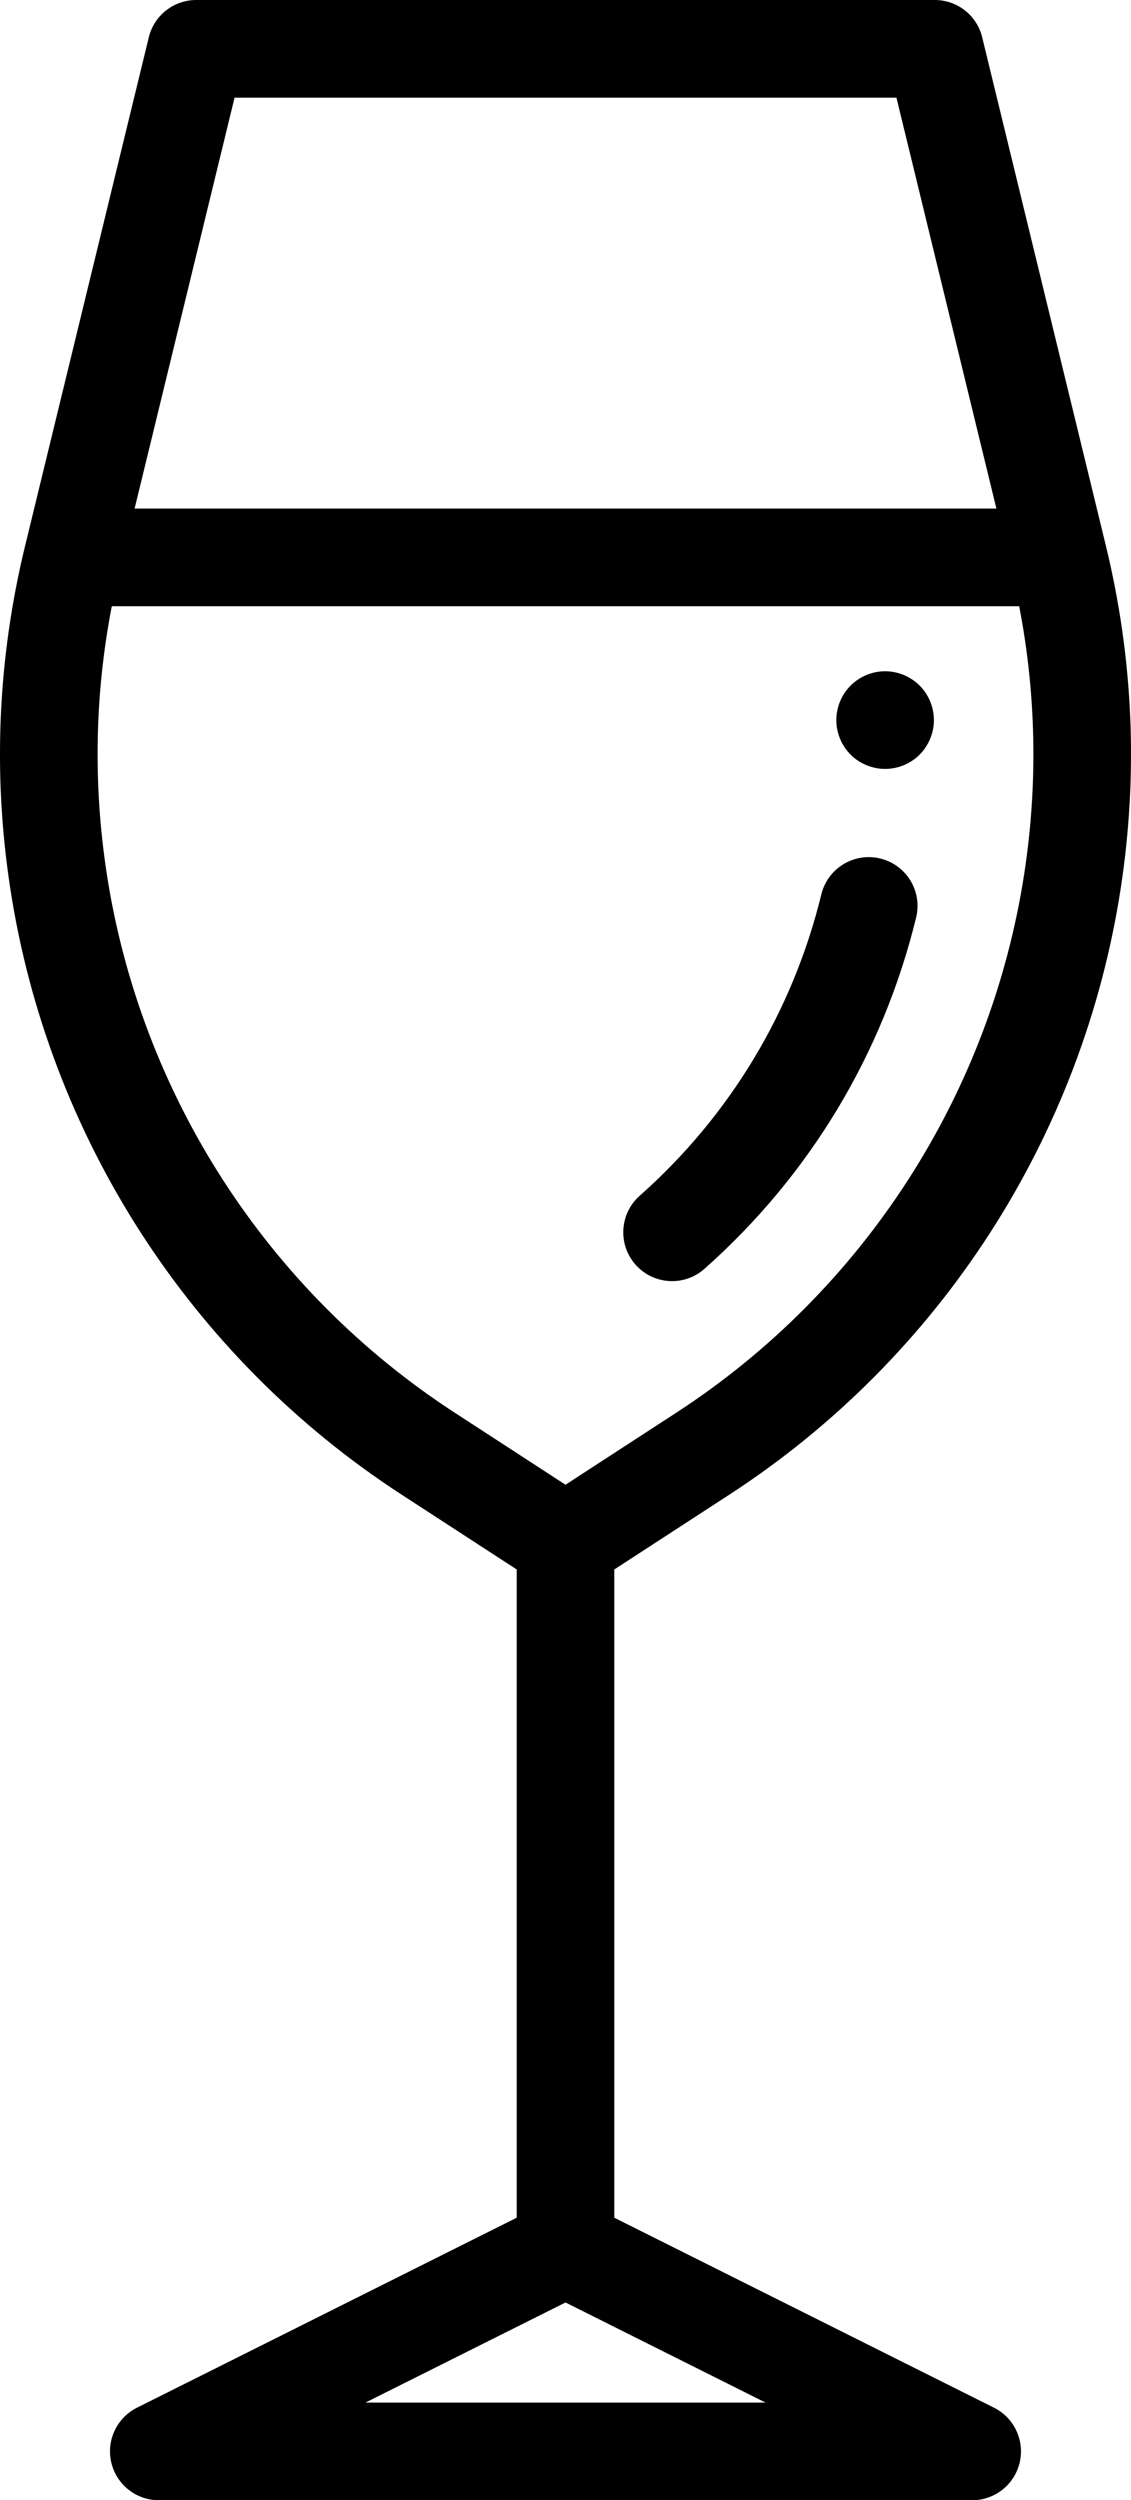 <?xml version="1.0" encoding="UTF-8" standalone="no"?>
<svg
   height="511.999pt"
   viewBox="-140 0 231.779 512"
   width="231.779pt"
   version="1.1"
   id="svg1458"
   sodipodi:docname="wine.svg"
   inkscape:version="1.1.1 (c3084ef, 2021-09-22)"
   xmlns:inkscape="http://www.inkscape.org/namespaces/inkscape"
   xmlns:sodipodi="http://sodipodi.sourceforge.net/DTD/sodipodi-0.dtd"
   xmlns="http://www.w3.org/2000/svg"
   xmlns:svg="http://www.w3.org/2000/svg">
  <defs
     id="defs1462" />
  <sodipodi:namedview
     id="namedview1460"
     pagecolor="#ffffff"
     bordercolor="#666666"
     borderopacity="1.0"
     inkscape:pageshadow="2"
     inkscape:pageopacity="0.0"
     inkscape:pagecheckerboard="0"
     inkscape:document-units="pt"
     showgrid="false"
     inkscape:zoom="0.31970215"
     inkscape:cx="48.482627"
     inkscape:cy="398.8087"
     inkscape:window-width="1296"
     inkscape:window-height="1081"
     inkscape:window-x="0"
     inkscape:window-y="25"
     inkscape:window-maximized="0"
     inkscape:current-layer="svg1458"
     inkscape:lockguides="true" />
  <path
     d="M 9.522,306.043 C 52.687,277.992 81.905,232.719 89.687,181.832 c 3.586,-23.441 2.559,-47.012 -3.051,-70.055 L 61.284,7.637 C 60.194,3.152 56.179,0 51.565,0 H -99.79 c -4.613,0 -8.625,3.152 -9.715,7.637 l -25.352,104.141 c -5.609,23.043 -6.637,46.613 -3.055,70.059 7.781,50.887 37,96.156 80.168,124.207 l 23.633,15.355 v 132.75 l -77.82,38.906 c -4.148,2.074 -6.324,6.73 -5.258,11.242 1.066,4.516 5.094,7.703 9.73,7.703 H 59.233 c 4.637,0 8.668,-3.188 9.73,-7.703 1.066,-4.512 -1.109,-9.164 -5.258,-11.242 l -77.816,-38.906 v -132.75 z M -91.931,20 H 43.71 l 20.484,84.145 H -112.415 Z m -26.207,158.809 c -2.793,-18.266 -2.438,-36.617 1.047,-54.664 H 68.866 c 3.488,18.047 3.844,36.398 1.051,54.664 -6.918,45.258 -32.906,85.52 -71.293,110.465 l -22.734,14.773 -22.734,-14.773 C -85.235,264.328 -111.22,224.066 -118.138,178.809 Z M -65.095,492 -24.11,471.508 16.874,492 Z m 0,0"
     id="path1452" />
  <path
     d="m -2.267,262.352 c 2.359,0 4.727,-0.832 6.629,-2.516 21.551,-19.105 36.551,-43.98 43.383,-71.941 1.312,-5.363 -1.973,-10.777 -7.34,-12.086 -5.367,-1.309 -10.777,1.977 -12.086,7.34 -5.863,23.988 -18.734,45.332 -37.223,61.719 -4.133,3.664 -4.512,9.984 -0.848,14.117 1.973,2.23 4.723,3.367 7.484,3.367 z m 0,0"
     id="path1454" />
  <path
     d="m 41.39,157.461 c 2.629,0 5.207,-1.062 7.07,-2.922 1.859,-1.867 2.93,-4.438 2.93,-7.078 0,-2.633 -1.07,-5.211 -2.93,-7.07 -1.863,-1.859 -4.441,-2.93 -7.07,-2.93 -2.633,0 -5.211,1.07 -7.07,2.93 -1.859,1.859 -2.93,4.438 -2.93,7.07 0,2.641 1.07,5.211 2.93,7.078 1.859,1.859 4.438,2.922 7.07,2.922 z m 0,0"
     id="path1456" />
</svg>
